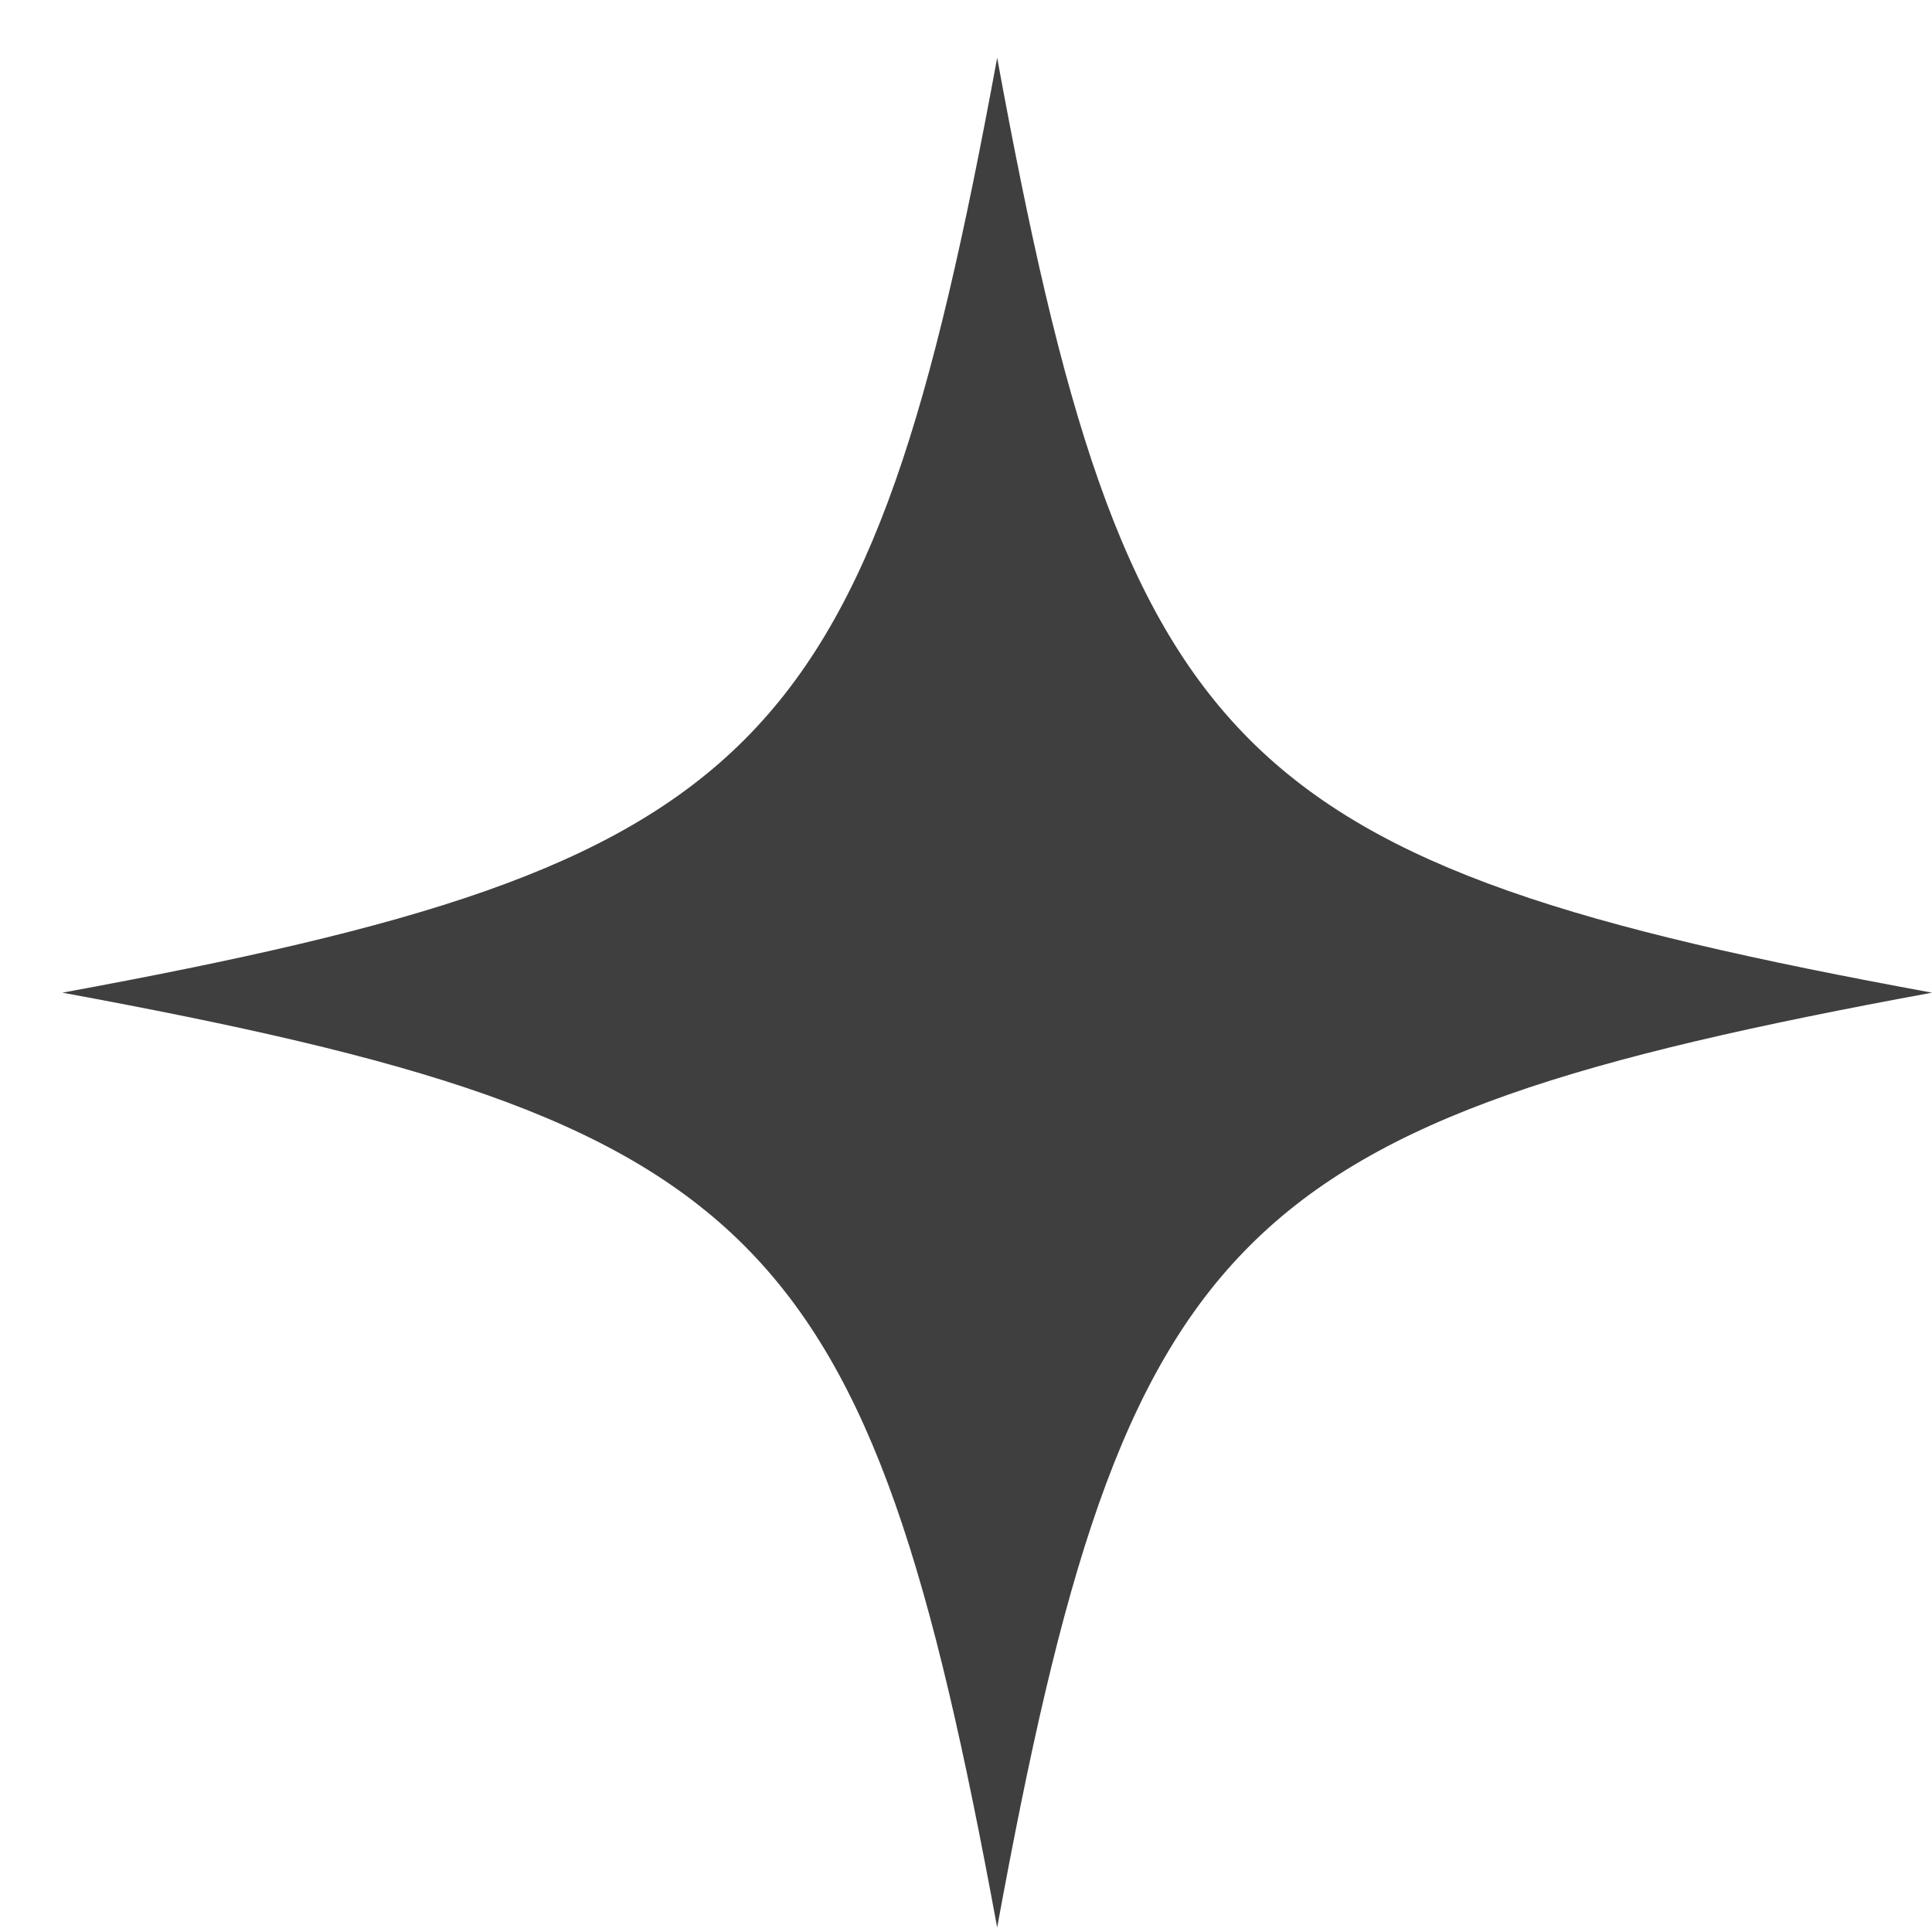 <?xml version="1.0" encoding="utf-8"?>
<!-- Generator: Adobe Illustrator 12.0.0, SVG Export Plug-In  -->
<!DOCTYPE svg PUBLIC "-//W3C//DTD SVG 1.1//EN" "http://www.w3.org/Graphics/SVG/1.1/DTD/svg11.dtd">
<svg  version="1.1" xmlns="http://www.w3.org/2000/svg" xmlns:xlink="http://www.w3.org/1999/xlink" xmlns:a="http://ns.adobe.com/AdobeSVGViewerExtensions/3.0/"
	 width="31" height="31" viewBox="-1 -0.928 31 31" enable-background="new -1 -0.928 31 31" xml:space="preserve">
<defs>
</defs>
<path fill="#3F3F3F" d="M30,15c-11.25,2.072-12.938,3.75-15,15c-2.072-11.25-3.75-12.928-15-15c11.25-2.068,12.929-3.75,15-15
	C17.063,11.25,18.75,12.933,30,15z"/>
</svg>
